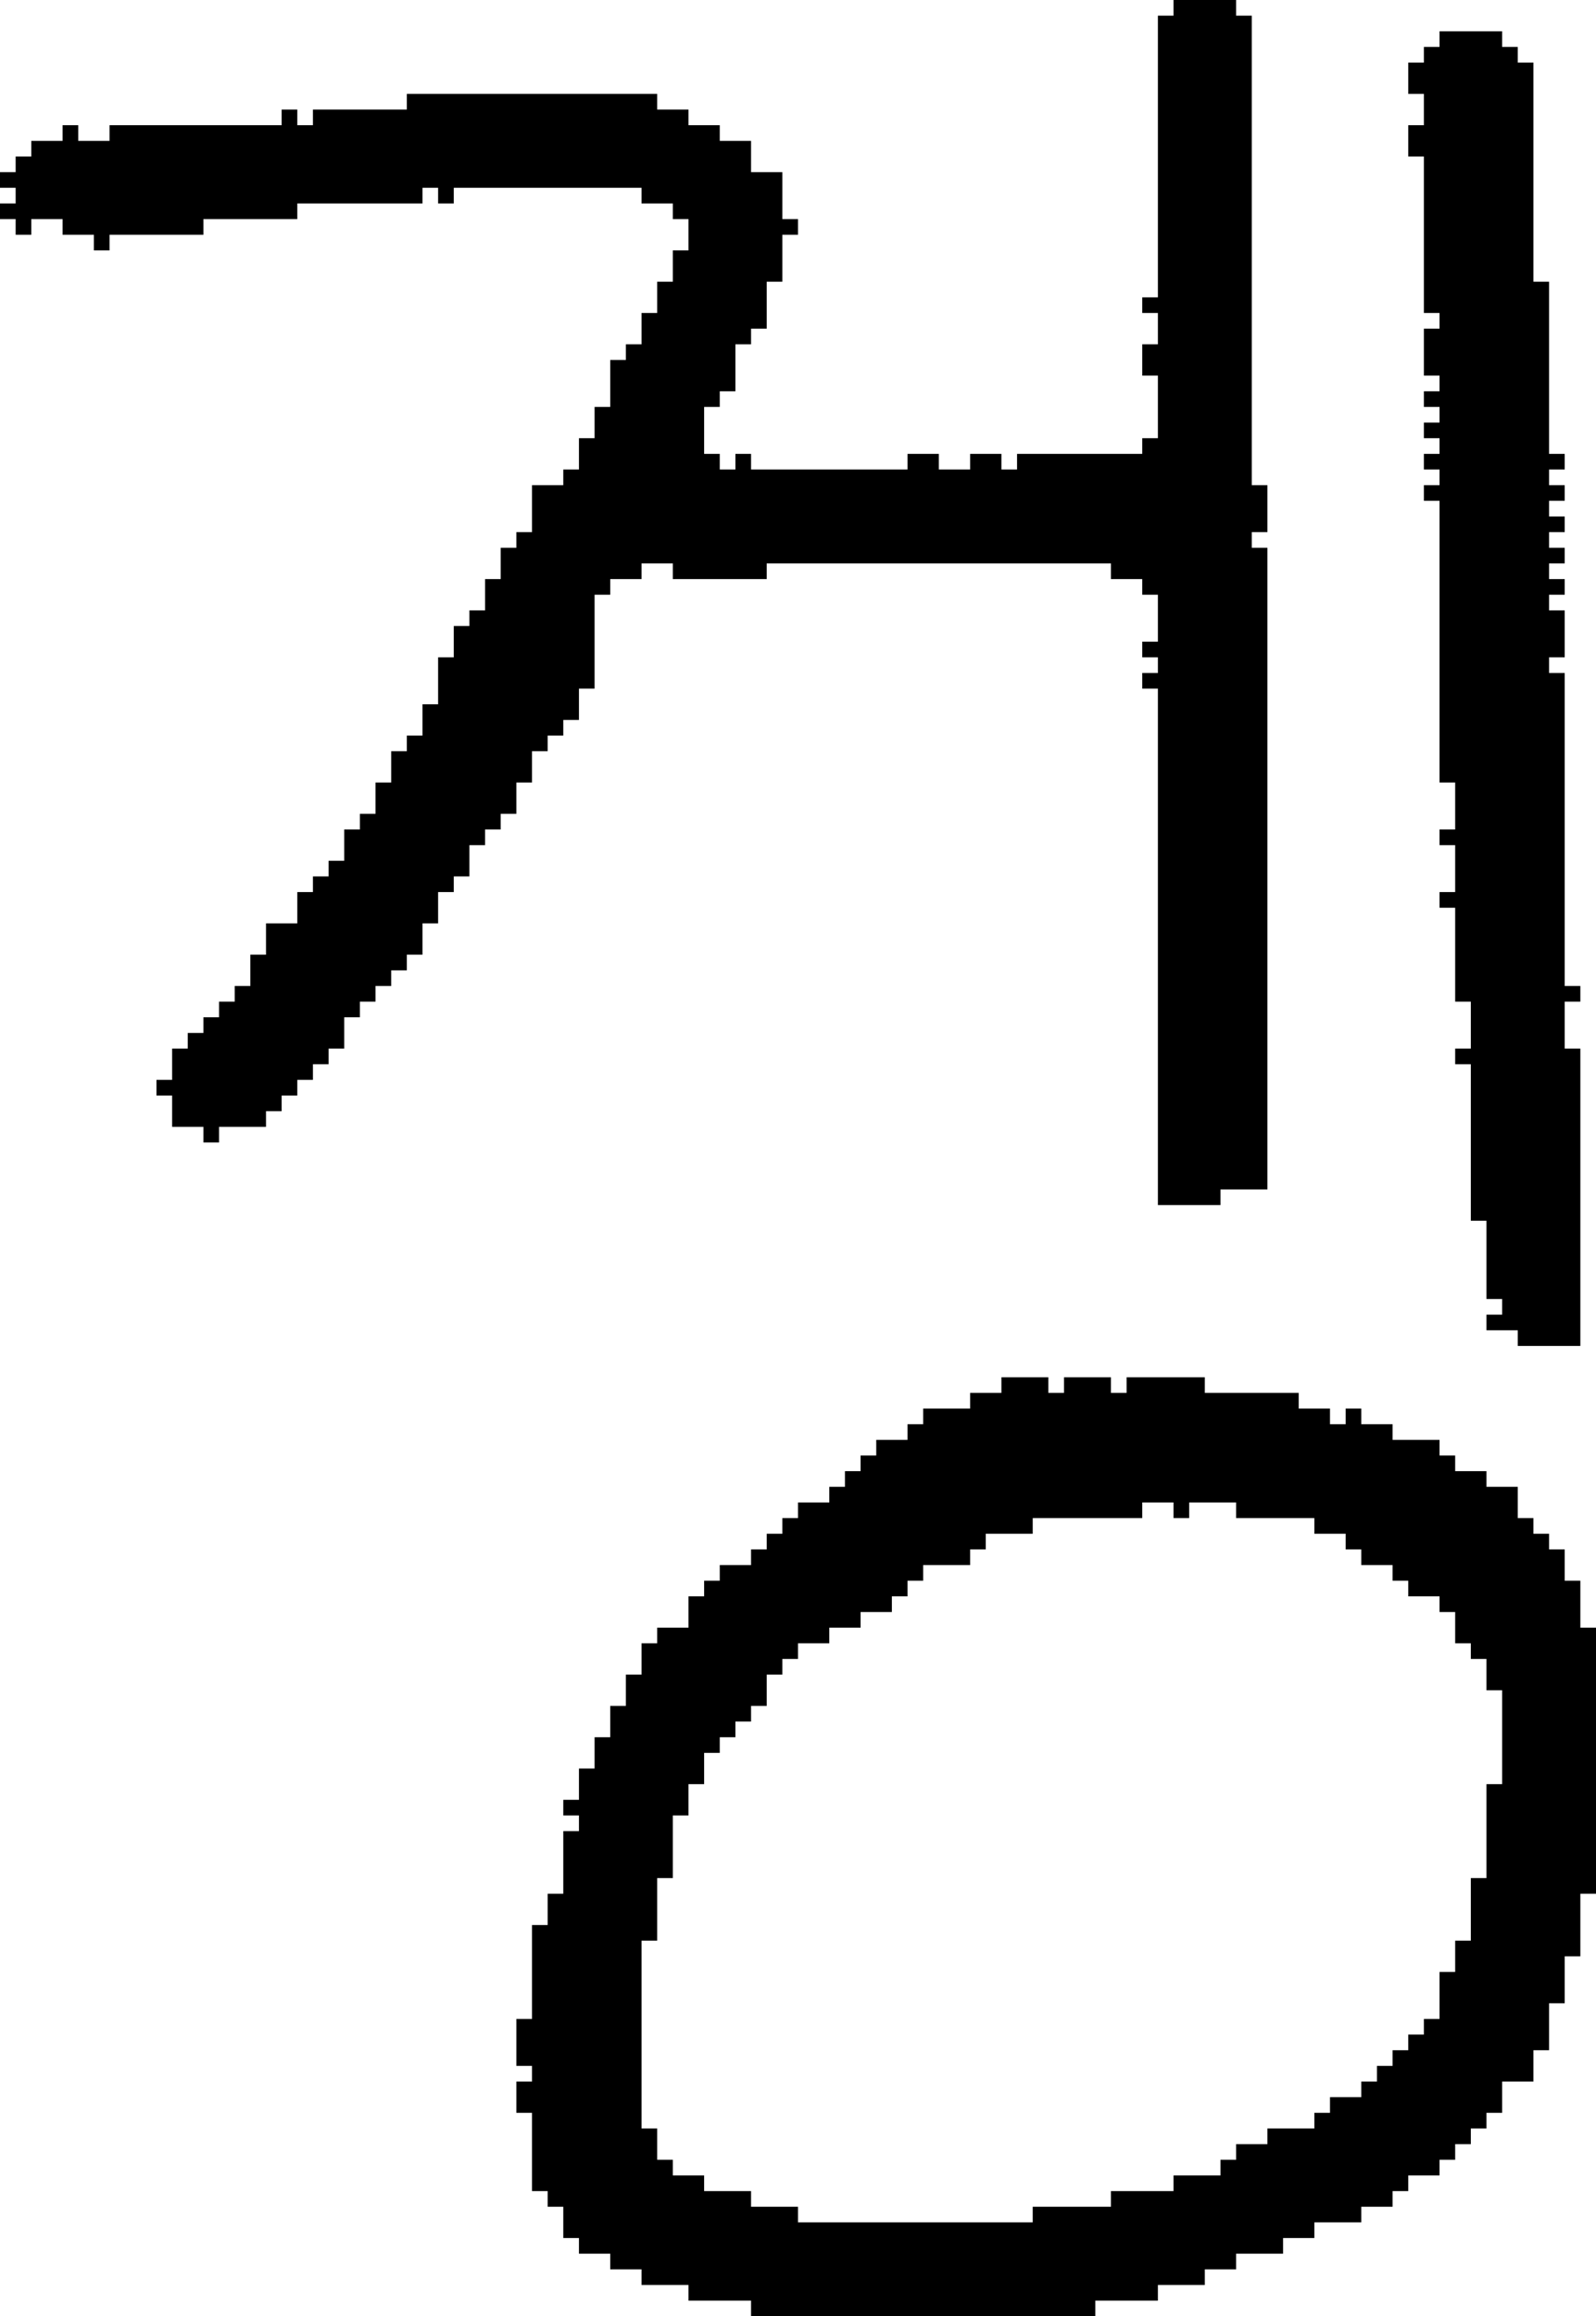 <?xml version="1.0" encoding="UTF-8" standalone="no"?>
<!DOCTYPE svg PUBLIC "-//W3C//DTD SVG 1.1//EN" 
  "http://www.w3.org/Graphics/SVG/1.1/DTD/svg11.dtd">
<svg width="102" height="148"
     xmlns="http://www.w3.org/2000/svg" version="1.1">
 <path d="  M 74,77  L 78,77  L 78,76  L 81,76  L 81,35  L 80,35  L 80,34  L 81,34  L 81,31  L 80,31  L 80,1  L 79,1  L 79,0  L 75,0  L 75,1  L 74,1  L 74,19  L 73,19  L 73,20  L 74,20  L 74,22  L 73,22  L 73,24  L 74,24  L 74,28  L 73,28  L 73,29  L 65,29  L 65,30  L 64,30  L 64,29  L 62,29  L 62,30  L 60,30  L 60,29  L 58,29  L 58,30  L 48,30  L 48,29  L 47,29  L 47,30  L 46,30  L 46,29  L 45,29  L 45,26  L 46,26  L 46,25  L 47,25  L 47,22  L 48,22  L 48,21  L 49,21  L 49,18  L 50,18  L 50,15  L 51,15  L 51,14  L 50,14  L 50,11  L 48,11  L 48,9  L 46,9  L 46,8  L 44,8  L 44,7  L 42,7  L 42,6  L 26,6  L 26,7  L 20,7  L 20,8  L 19,8  L 19,7  L 18,7  L 18,8  L 7,8  L 7,9  L 5,9  L 5,8  L 4,8  L 4,9  L 2,9  L 2,10  L 1,10  L 1,11  L 0,11  L 0,12  L 1,12  L 1,13  L 0,13  L 0,14  L 1,14  L 1,15  L 2,15  L 2,14  L 4,14  L 4,15  L 6,15  L 6,16  L 7,16  L 7,15  L 13,15  L 13,14  L 19,14  L 19,13  L 27,13  L 27,12  L 28,12  L 28,13  L 29,13  L 29,12  L 41,12  L 41,13  L 43,13  L 43,14  L 44,14  L 44,16  L 43,16  L 43,18  L 42,18  L 42,20  L 41,20  L 41,22  L 40,22  L 40,23  L 39,23  L 39,26  L 38,26  L 38,28  L 37,28  L 37,30  L 36,30  L 36,31  L 34,31  L 34,34  L 33,34  L 33,35  L 32,35  L 32,37  L 31,37  L 31,39  L 30,39  L 30,40  L 29,40  L 29,42  L 28,42  L 28,45  L 27,45  L 27,47  L 26,47  L 26,48  L 25,48  L 25,50  L 24,50  L 24,52  L 23,52  L 23,53  L 22,53  L 22,55  L 21,55  L 21,56  L 20,56  L 20,57  L 19,57  L 19,59  L 17,59  L 17,61  L 16,61  L 16,63  L 15,63  L 15,64  L 14,64  L 14,65  L 13,65  L 13,66  L 12,66  L 12,67  L 11,67  L 11,69  L 10,69  L 10,70  L 11,70  L 11,72  L 13,72  L 13,73  L 14,73  L 14,72  L 17,72  L 17,71  L 18,71  L 18,70  L 19,70  L 19,69  L 20,69  L 20,68  L 21,68  L 21,67  L 22,67  L 22,65  L 23,65  L 23,64  L 24,64  L 24,63  L 25,63  L 25,62  L 26,62  L 26,61  L 27,61  L 27,59  L 28,59  L 28,57  L 29,57  L 29,56  L 30,56  L 30,54  L 31,54  L 31,53  L 32,53  L 32,52  L 33,52  L 33,50  L 34,50  L 34,48  L 35,48  L 35,47  L 36,47  L 36,46  L 37,46  L 37,44  L 38,44  L 38,38  L 39,38  L 39,37  L 41,37  L 41,36  L 43,36  L 43,37  L 49,37  L 49,36  L 71,36  L 71,37  L 73,37  L 73,38  L 74,38  L 74,41  L 73,41  L 73,42  L 74,42  L 74,43  L 73,43  L 73,44  L 74,44  Z  " style="fill:rgb(0, 0, 0); fill-opacity:1.000; stroke:none;" />
 <path d="  M 70,148  L 70,147  L 74,147  L 74,146  L 77,146  L 77,145  L 79,145  L 79,144  L 82,144  L 82,143  L 84,143  L 84,142  L 87,142  L 87,141  L 89,141  L 89,140  L 90,140  L 90,139  L 92,139  L 92,138  L 93,138  L 93,137  L 94,137  L 94,136  L 95,136  L 95,135  L 96,135  L 96,133  L 98,133  L 98,131  L 99,131  L 99,128  L 100,128  L 100,125  L 101,125  L 101,121  L 102,121  L 102,104  L 101,104  L 101,101  L 100,101  L 100,99  L 99,99  L 99,98  L 98,98  L 98,97  L 97,97  L 97,95  L 95,95  L 95,94  L 93,94  L 93,93  L 92,93  L 92,92  L 89,92  L 89,91  L 87,91  L 87,90  L 86,90  L 86,91  L 85,91  L 85,90  L 83,90  L 83,89  L 77,89  L 77,88  L 72,88  L 72,89  L 71,89  L 71,88  L 68,88  L 68,89  L 67,89  L 67,88  L 64,88  L 64,89  L 62,89  L 62,90  L 59,90  L 59,91  L 58,91  L 58,92  L 56,92  L 56,93  L 55,93  L 55,94  L 54,94  L 54,95  L 53,95  L 53,96  L 51,96  L 51,97  L 50,97  L 50,98  L 49,98  L 49,99  L 48,99  L 48,100  L 46,100  L 46,101  L 45,101  L 45,102  L 44,102  L 44,104  L 42,104  L 42,105  L 41,105  L 41,107  L 40,107  L 40,109  L 39,109  L 39,111  L 38,111  L 38,113  L 37,113  L 37,115  L 36,115  L 36,116  L 37,116  L 37,117  L 36,117  L 36,121  L 35,121  L 35,123  L 34,123  L 34,129  L 33,129  L 33,132  L 34,132  L 34,133  L 33,133  L 33,135  L 34,135  L 34,140  L 35,140  L 35,141  L 36,141  L 36,143  L 37,143  L 37,144  L 39,144  L 39,145  L 41,145  L 41,146  L 44,146  L 44,147  L 48,147  L 48,148  Z  M 51,142  L 51,141  L 48,141  L 48,140  L 45,140  L 45,139  L 43,139  L 43,138  L 42,138  L 42,136  L 41,136  L 41,124  L 42,124  L 42,120  L 43,120  L 43,116  L 44,116  L 44,114  L 45,114  L 45,112  L 46,112  L 46,111  L 47,111  L 47,110  L 48,110  L 48,109  L 49,109  L 49,107  L 50,107  L 50,106  L 51,106  L 51,105  L 53,105  L 53,104  L 55,104  L 55,103  L 57,103  L 57,102  L 58,102  L 58,101  L 59,101  L 59,100  L 62,100  L 62,99  L 63,99  L 63,98  L 66,98  L 66,97  L 73,97  L 73,96  L 75,96  L 75,97  L 76,97  L 76,96  L 79,96  L 79,97  L 84,97  L 84,98  L 86,98  L 86,99  L 87,99  L 87,100  L 89,100  L 89,101  L 90,101  L 90,102  L 92,102  L 92,103  L 93,103  L 93,105  L 94,105  L 94,106  L 95,106  L 95,108  L 96,108  L 96,114  L 95,114  L 95,120  L 94,120  L 94,124  L 93,124  L 93,126  L 92,126  L 92,129  L 91,129  L 91,130  L 90,130  L 90,131  L 89,131  L 89,132  L 88,132  L 88,133  L 87,133  L 87,134  L 85,134  L 85,135  L 84,135  L 84,136  L 81,136  L 81,137  L 79,137  L 79,138  L 78,138  L 78,139  L 75,139  L 75,140  L 71,140  L 71,141  L 66,141  L 66,142  Z  " style="fill:rgb(0, 0, 0); fill-opacity:1.000; stroke:none;" />
 <path d="  M 101,64  L 101,63  L 100,63  L 100,43  L 99,43  L 99,42  L 100,42  L 100,39  L 99,39  L 99,38  L 100,38  L 100,37  L 99,37  L 99,36  L 100,36  L 100,35  L 99,35  L 99,34  L 100,34  L 100,33  L 99,33  L 99,32  L 100,32  L 100,31  L 99,31  L 99,30  L 100,30  L 100,29  L 99,29  L 99,18  L 98,18  L 98,4  L 97,4  L 97,3  L 96,3  L 96,2  L 92,2  L 92,3  L 91,3  L 91,4  L 90,4  L 90,6  L 91,6  L 91,8  L 90,8  L 90,10  L 91,10  L 91,20  L 92,20  L 92,21  L 91,21  L 91,24  L 92,24  L 92,25  L 91,25  L 91,26  L 92,26  L 92,27  L 91,27  L 91,28  L 92,28  L 92,29  L 91,29  L 91,30  L 92,30  L 92,31  L 91,31  L 91,32  L 92,32  L 92,50  L 93,50  L 93,53  L 92,53  L 92,54  L 93,54  L 93,57  L 92,57  L 92,58  L 93,58  L 93,64  L 94,64  L 94,67  L 93,67  L 93,68  L 94,68  L 94,78  L 95,78  L 95,83  L 96,83  L 96,84  L 95,84  L 95,85  L 97,85  L 97,86  L 101,86  L 101,67  L 100,67  L 100,64  Z  " style="fill:rgb(0, 0, 0); fill-opacity:1.000; stroke:none;" />
</svg>
